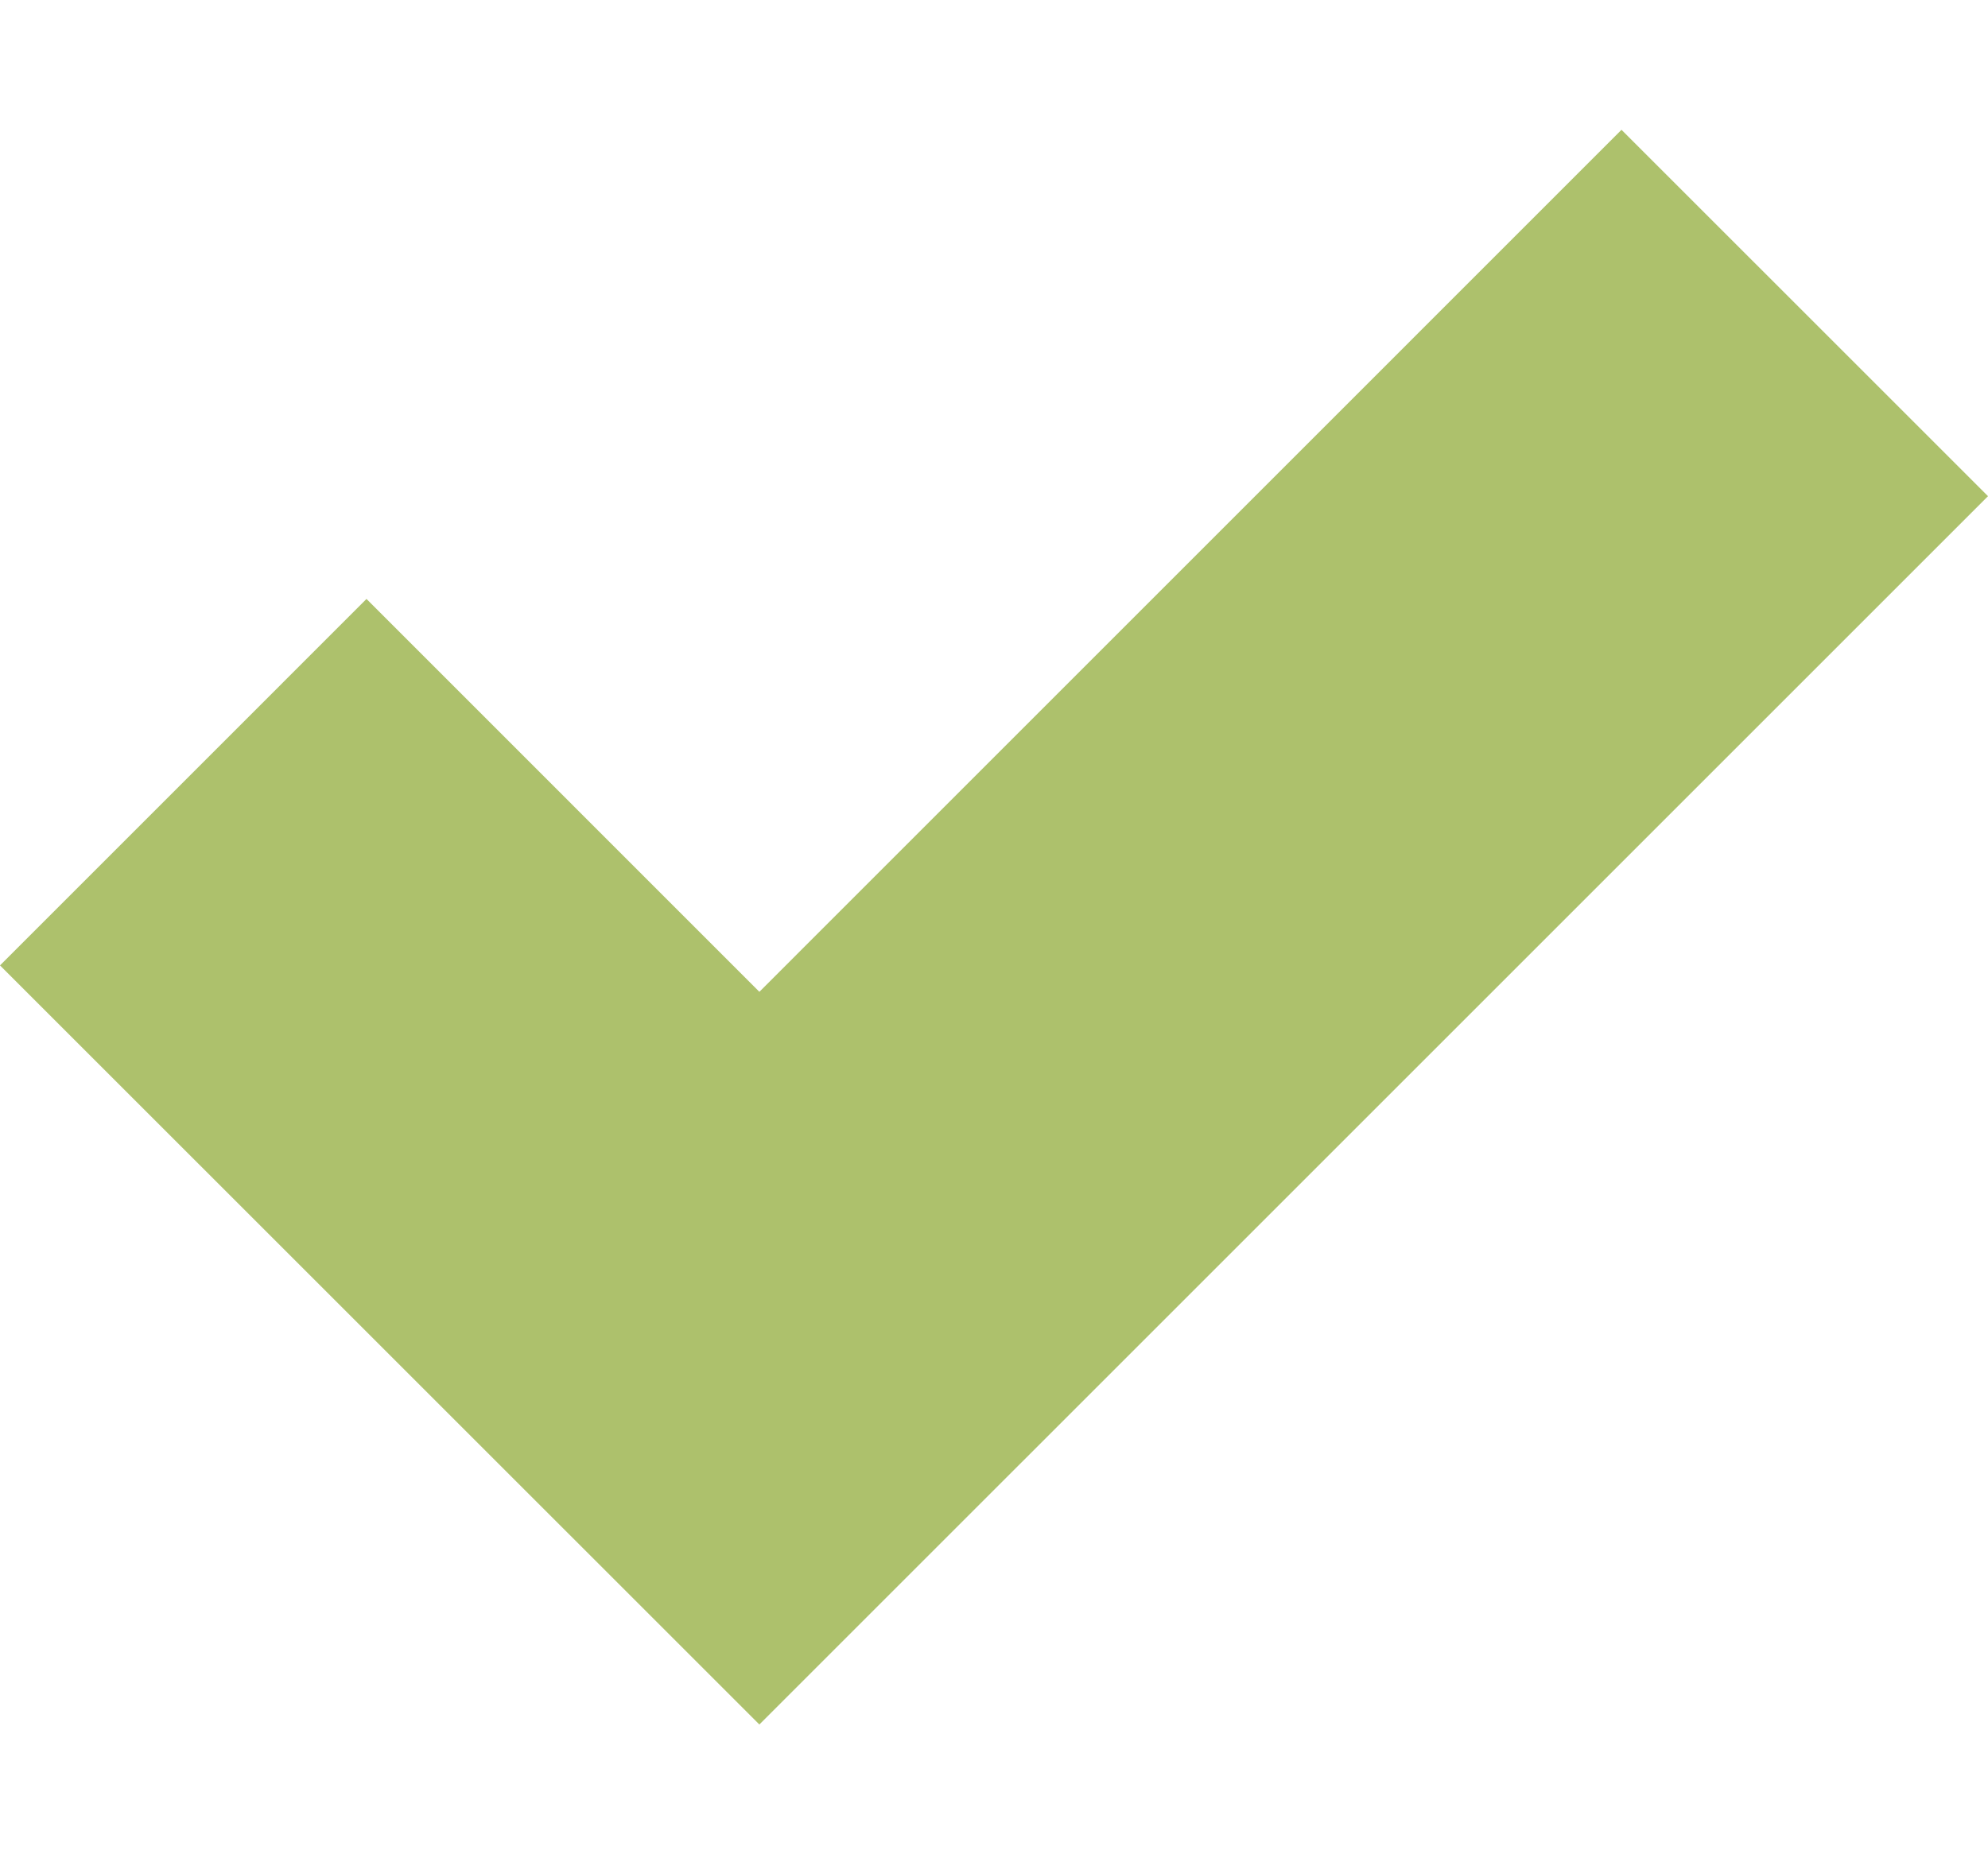 <svg id="Calque_1" data-name="Calque 1" xmlns="http://www.w3.org/2000/svg" viewBox="0 0 545.58 509"><defs><style>.cls-1{fill:#adc16c;}</style></defs><title>check-icon</title><path class="cls-1" d="M208.4,473.37,0,265,100.58,164.41,208.4,272.25,445,35.63,545.58,136.2Z"/></svg>